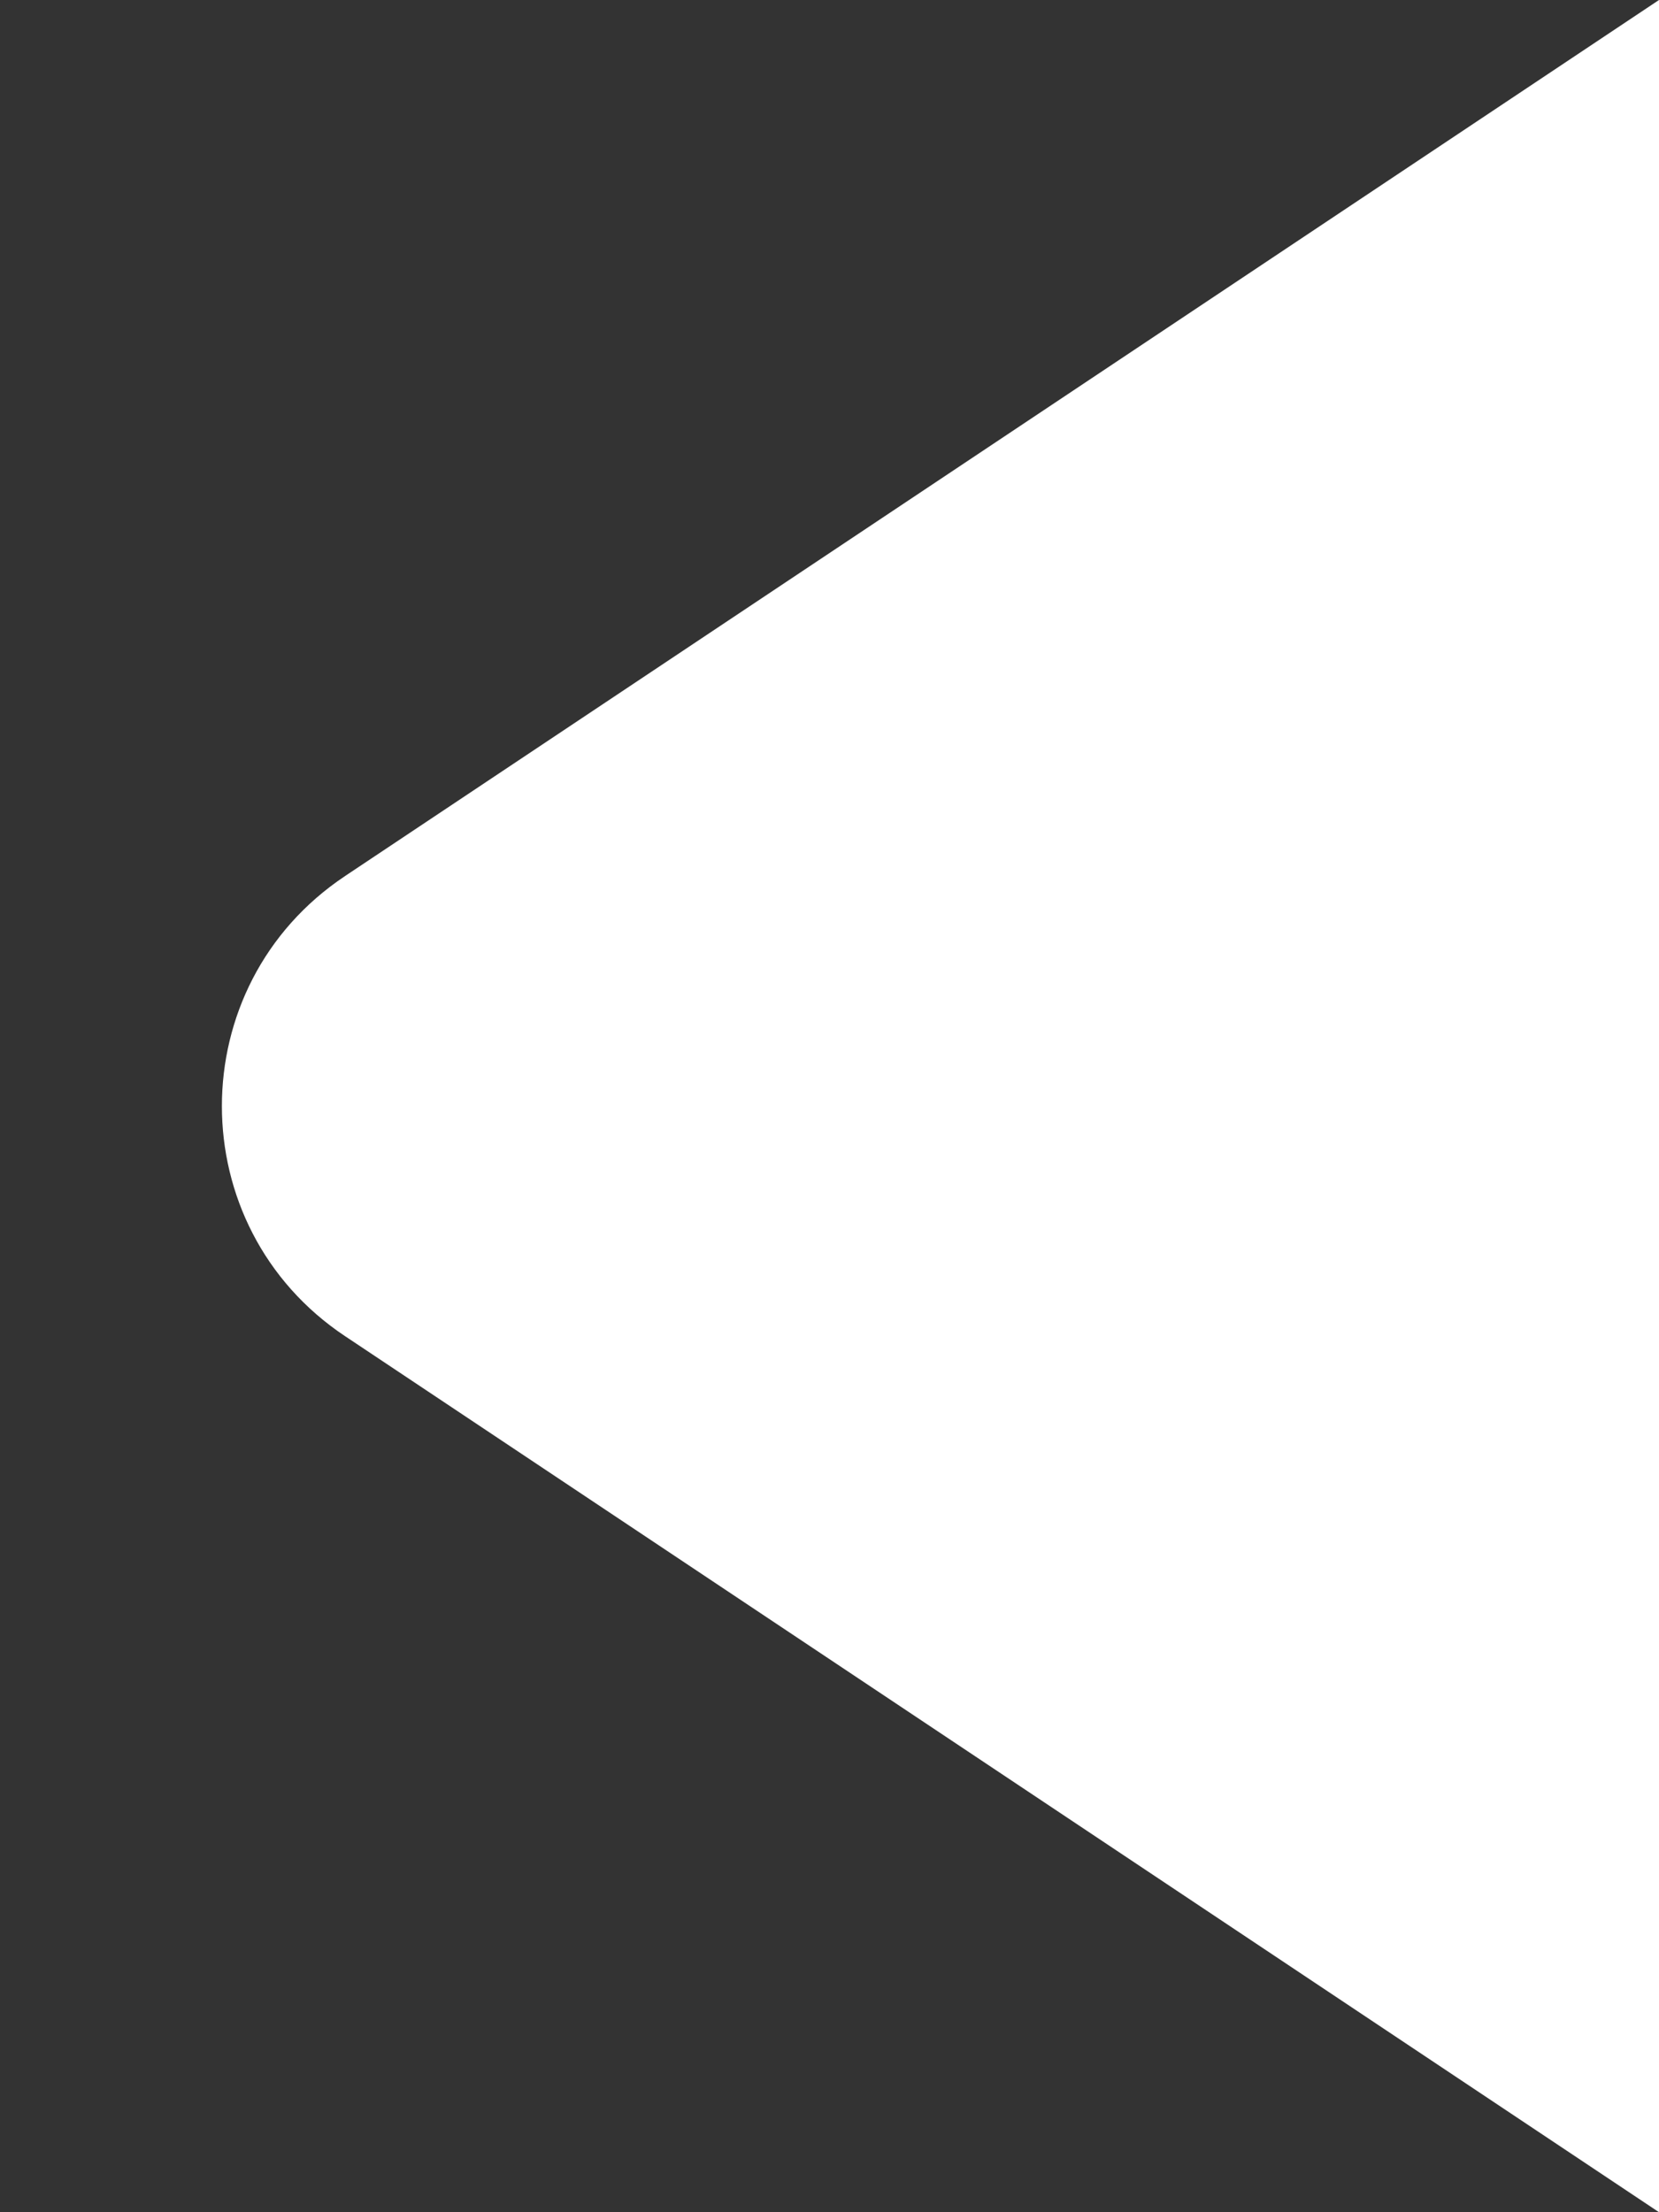 <svg width="6" height="8" viewBox="0 0 6 8" fill="none" xmlns="http://www.w3.org/2000/svg">
<rect x="0" y="0" width="6" height="8" fill="#333333" stroke="none"/>
<path d="M1.248 3.168L6 -0L6 8L1.248 4.832C0.654 4.436 0.654 3.564 1.248 3.168Z" fill="white"/>
</svg>

